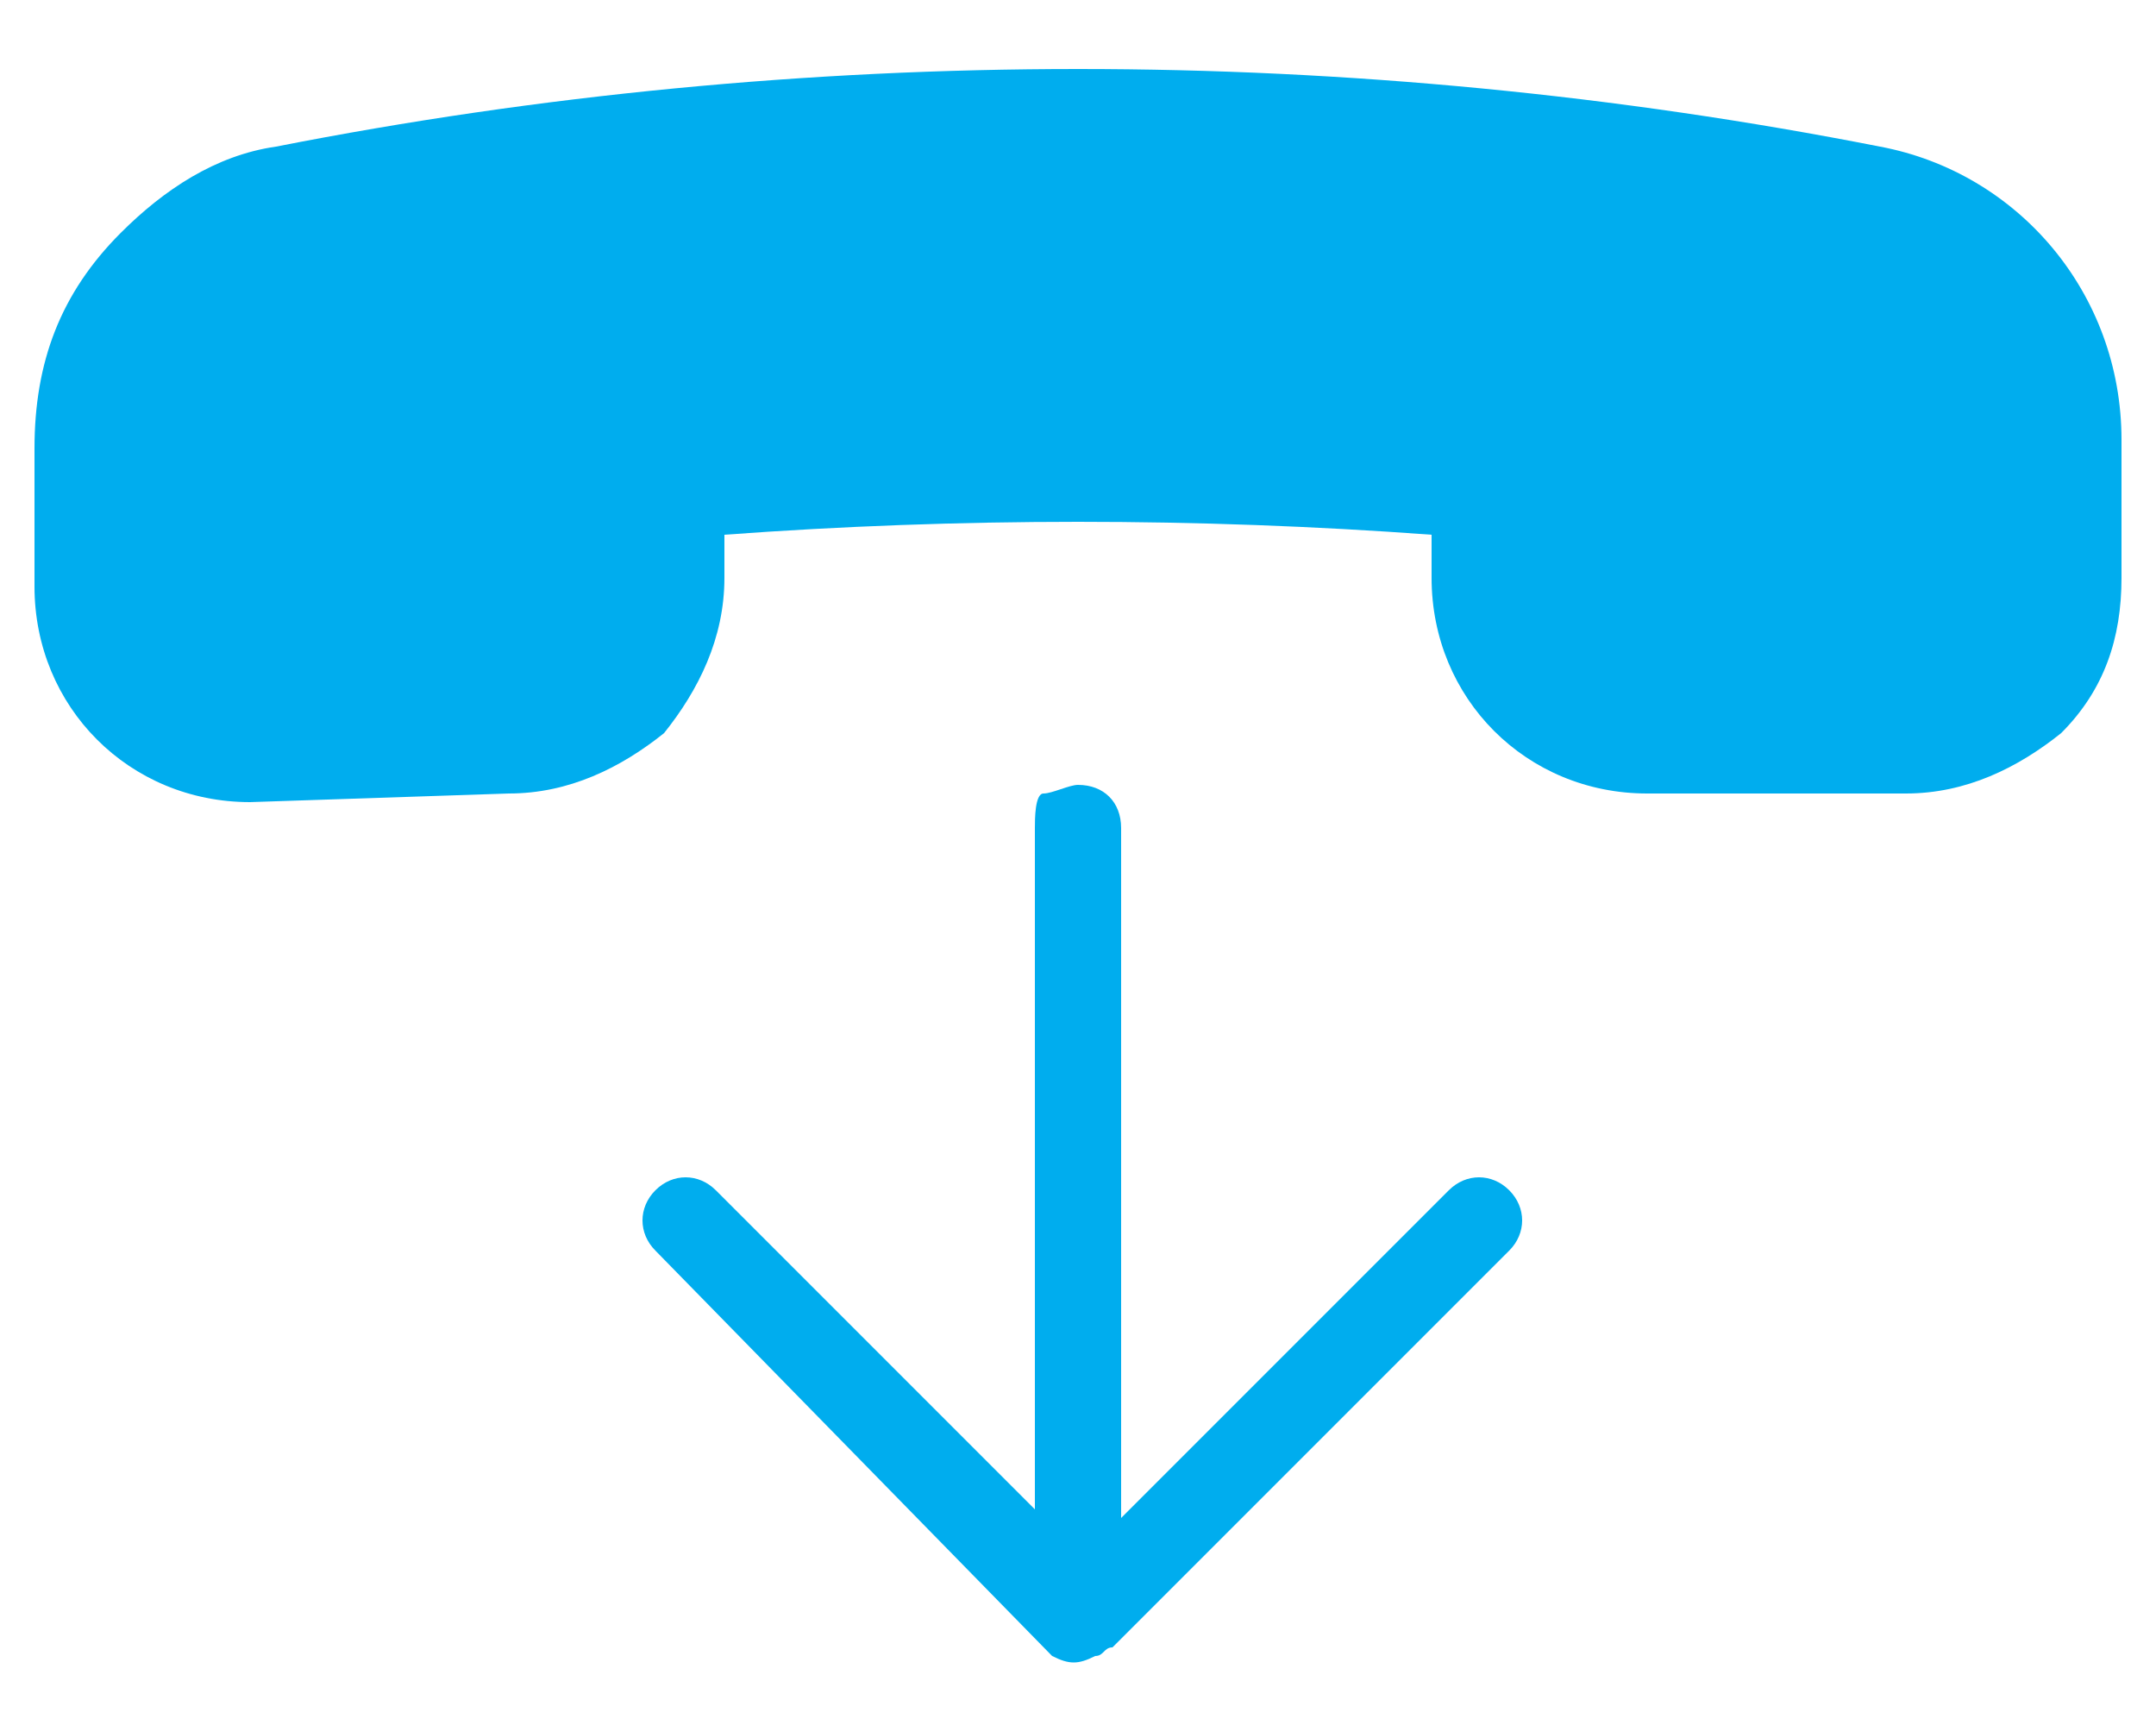 <?xml version="1.0" encoding="utf-8"?>
<!-- Generator: Adobe Illustrator 19.1.0, SVG Export Plug-In . SVG Version: 6.00 Build 0)  -->
<svg version="1.1" id="Layer_1" xmlns="http://www.w3.org/2000/svg" xmlns:xlink="http://www.w3.org/1999/xlink" x="0px" y="0px"
	 viewBox="0 0 25 20" style="enable-background:new 0 0 25 20;" xml:space="preserve">
<style type="text/css">
	.st0{fill:#99999A;}
	.st1{fill:#FFFFFF;}
	.st2{fill:#C31F4A;}
	.st3{fill:#00ADEE;}
	.st4{fill:#C4BAB3;}
	.st5{fill:#5F6062;}
	.st6{fill:#C31F4B;}
	.st7{fill:none;}
</style>
<g>
	<path class="st3" d="M5.9,9.2c0.7,0,1.3-0.3,1.8-0.7C8.1,8,8.4,7.4,8.4,6.7l0-0.5c2.7-0.2,5.5-0.2,8.2,0l0,0.5
		c0,1.4,1.1,2.5,2.5,2.5l3,0c0.7,0,1.3-0.3,1.8-0.7c0.5-0.5,0.7-1.1,0.7-1.8l0-1.6c0-1.7-1.2-3.1-2.8-3.4c-6.1-1.2-12.5-1.2-18.6,0
		c-0.7,0.1-1.3,0.5-1.8,1c-0.7,0.7-1,1.5-1,2.5l0,1.6c0,1.4,1.1,2.5,2.5,2.5L5.9,9.2z"/>
	<path class="st3" d="M12.2,19.2C12.3,19.2,12.3,19.2,12.2,19.2c0.2,0.1,0.3,0.1,0.5,0c0,0,0,0,0,0c0.1,0,0.1-0.1,0.2-0.1l4.6-4.6
		c0.2-0.2,0.2-0.5,0-0.7s-0.5-0.2-0.7,0L13,17.6V9.6c0-0.3-0.2-0.5-0.5-0.5c-0.1,0-0.3,0.1-0.4,0.1S12,9.5,12,9.6l0,7.9l-3.7-3.7
		c-0.2-0.2-0.5-0.2-0.7,0c-0.2,0.2-0.2,0.5,0,0.7L12.2,19.2C12.2,19.2,12.2,19.2,12.2,19.2z"/>
</g>
</svg>

